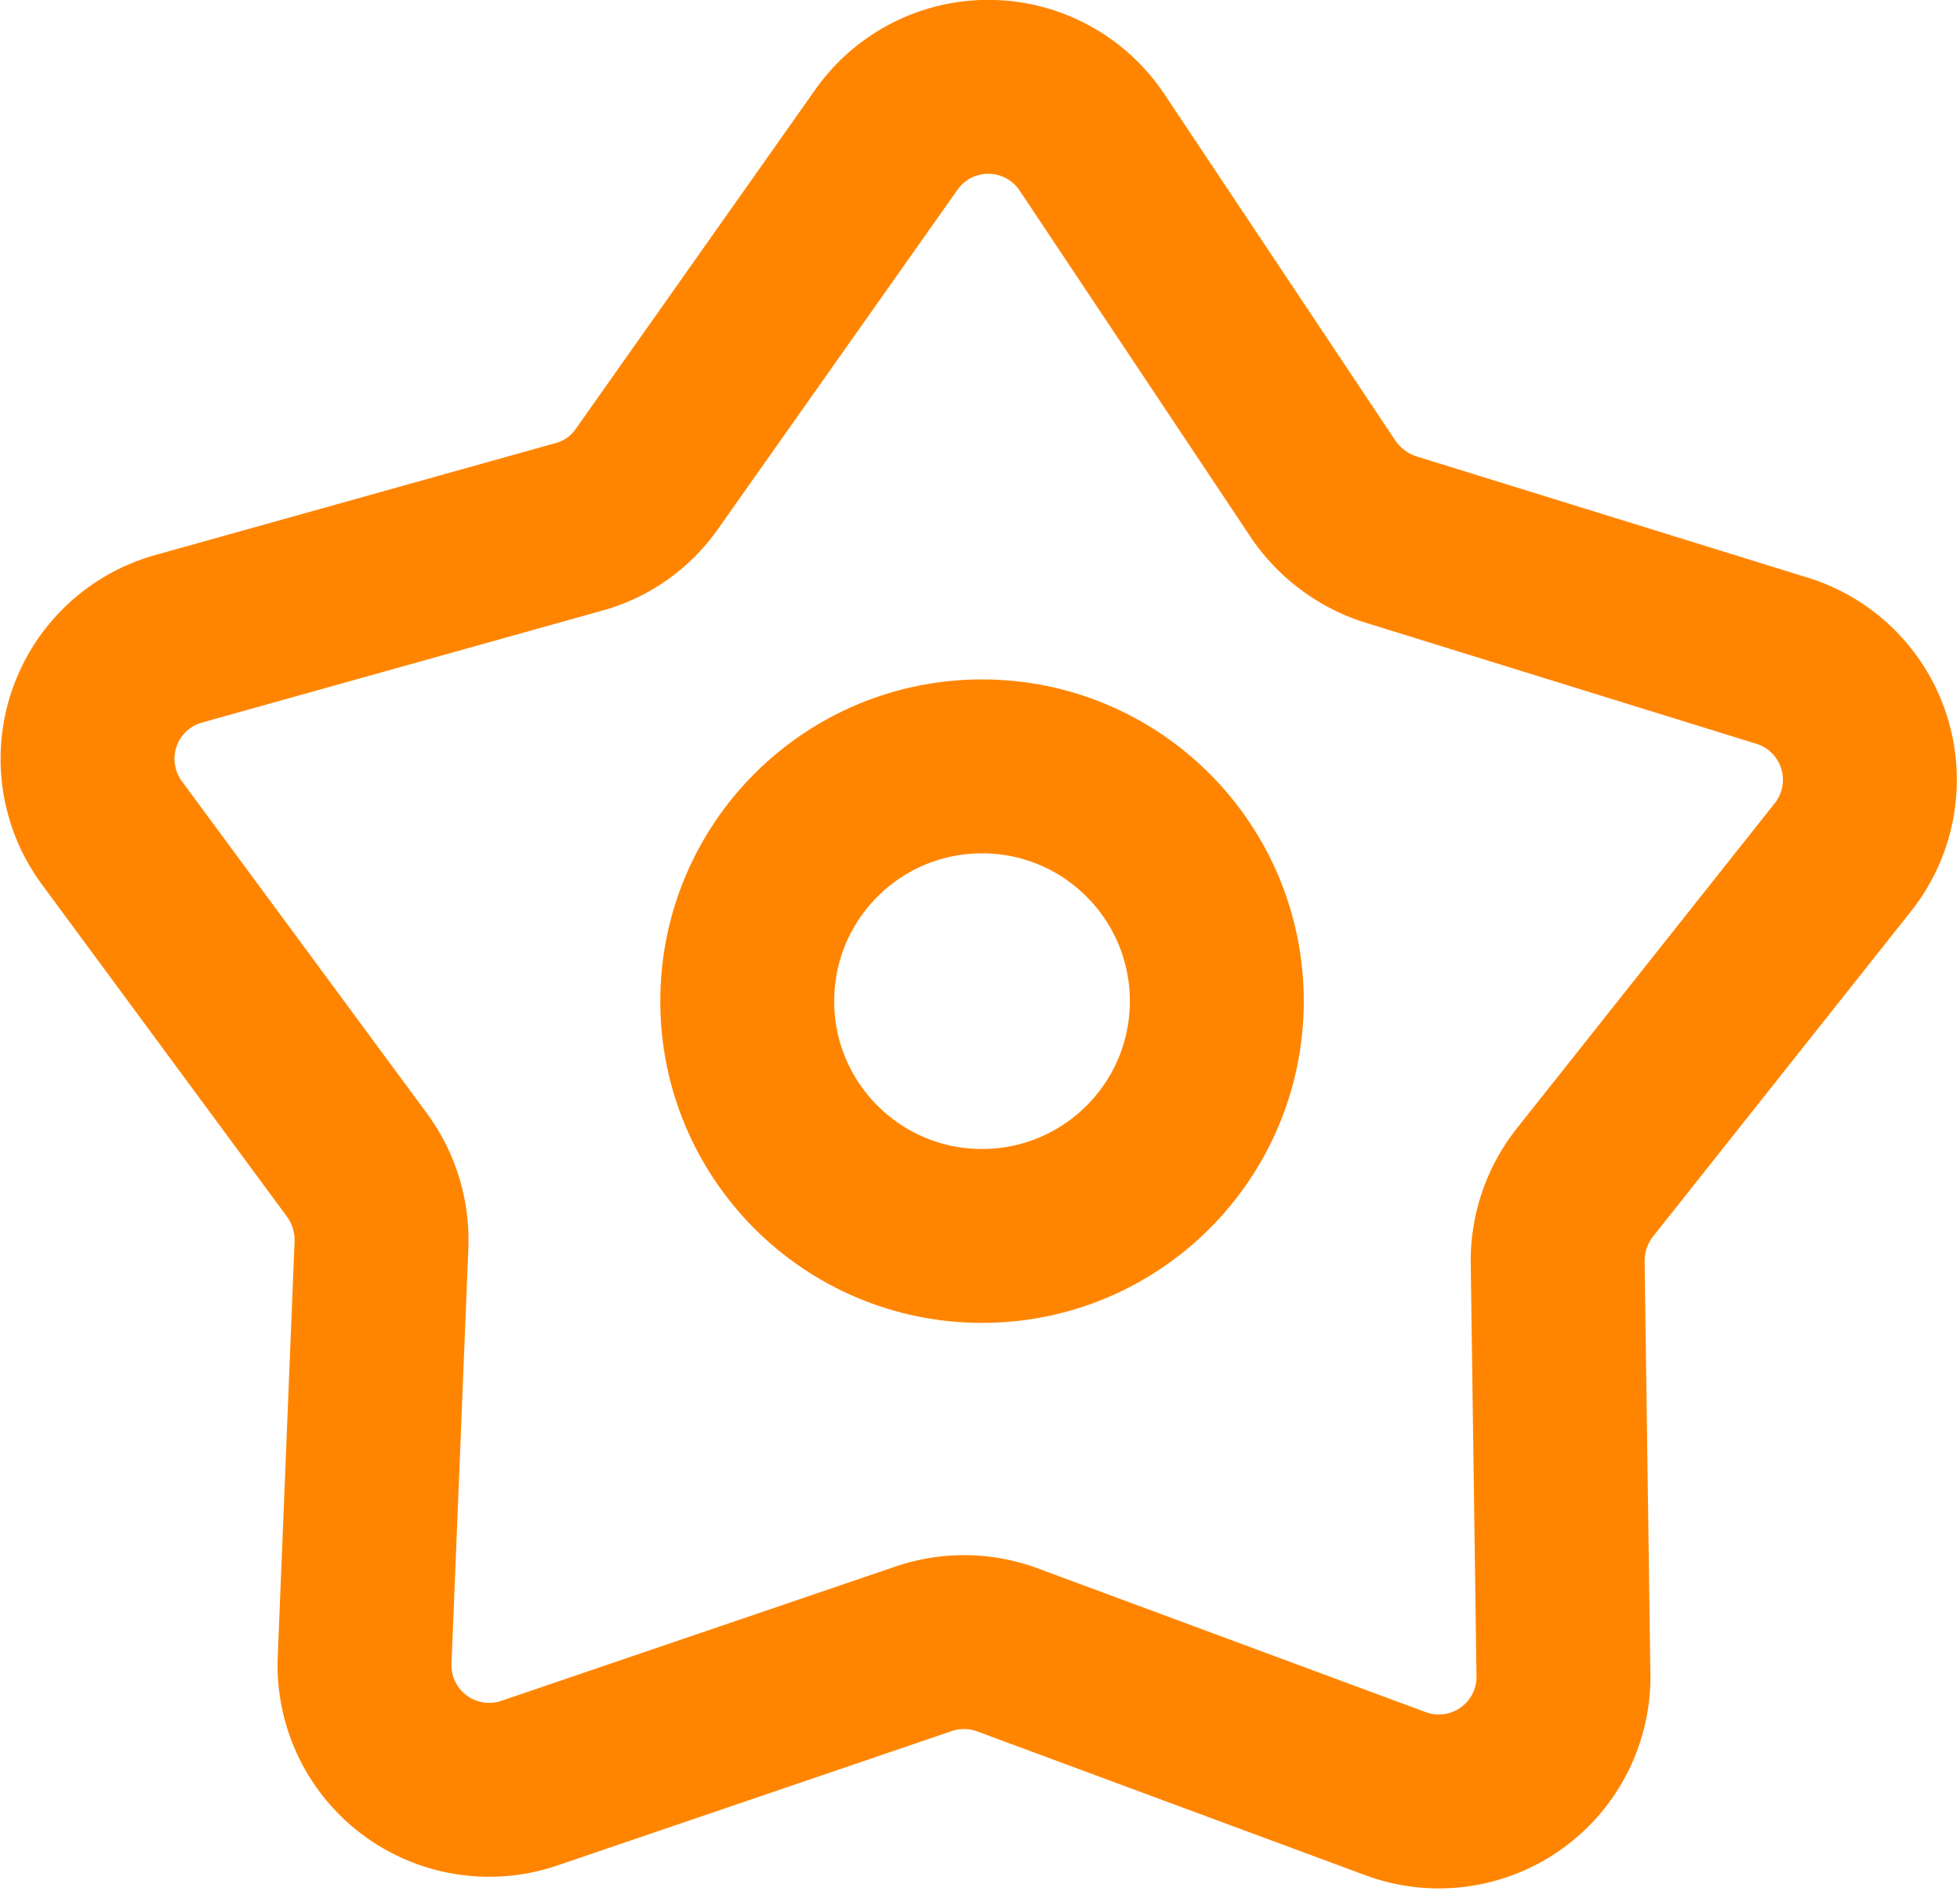 <svg xmlns="http://www.w3.org/2000/svg" viewBox="0 0 33.81 32.62">
    <title>icon-favorites</title>
    <path d="M643,191.29l6.84,2.12a2.15,2.15,0,0,1,1,3.39l-4.45,5.61a2.18,2.18,0,0,0-.46,1.37l.1,7.16a2.15,2.15,0,0,1-2.9,2l-6.72-2.49a2.16,2.16,0,0,0-1.44,0l-6.78,2.31a2.15,2.15,0,0,1-2.84-2.13l.29-7.15a2.19,2.19,0,0,0-.42-1.38L621,196.38a2.15,2.15,0,0,1,1.14-3.36l6.9-1.93a2.11,2.11,0,0,0,1.18-.83l4.13-5.85a2.15,2.15,0,0,1,3.55.05l4,6A2.24,2.24,0,0,0,643,191.29Z"
          transform="translate(-619.06 -182)"
          style="fill:none;stroke:#ff8500;stroke-linecap:round;stroke-linejoin:round;stroke-width:3px"/>
    <circle cx="16.94" cy="17.27" r="4.05" style="fill:none;stroke:#ff8500;stroke-miterlimit:10;stroke-width:3px"/>
</svg>
